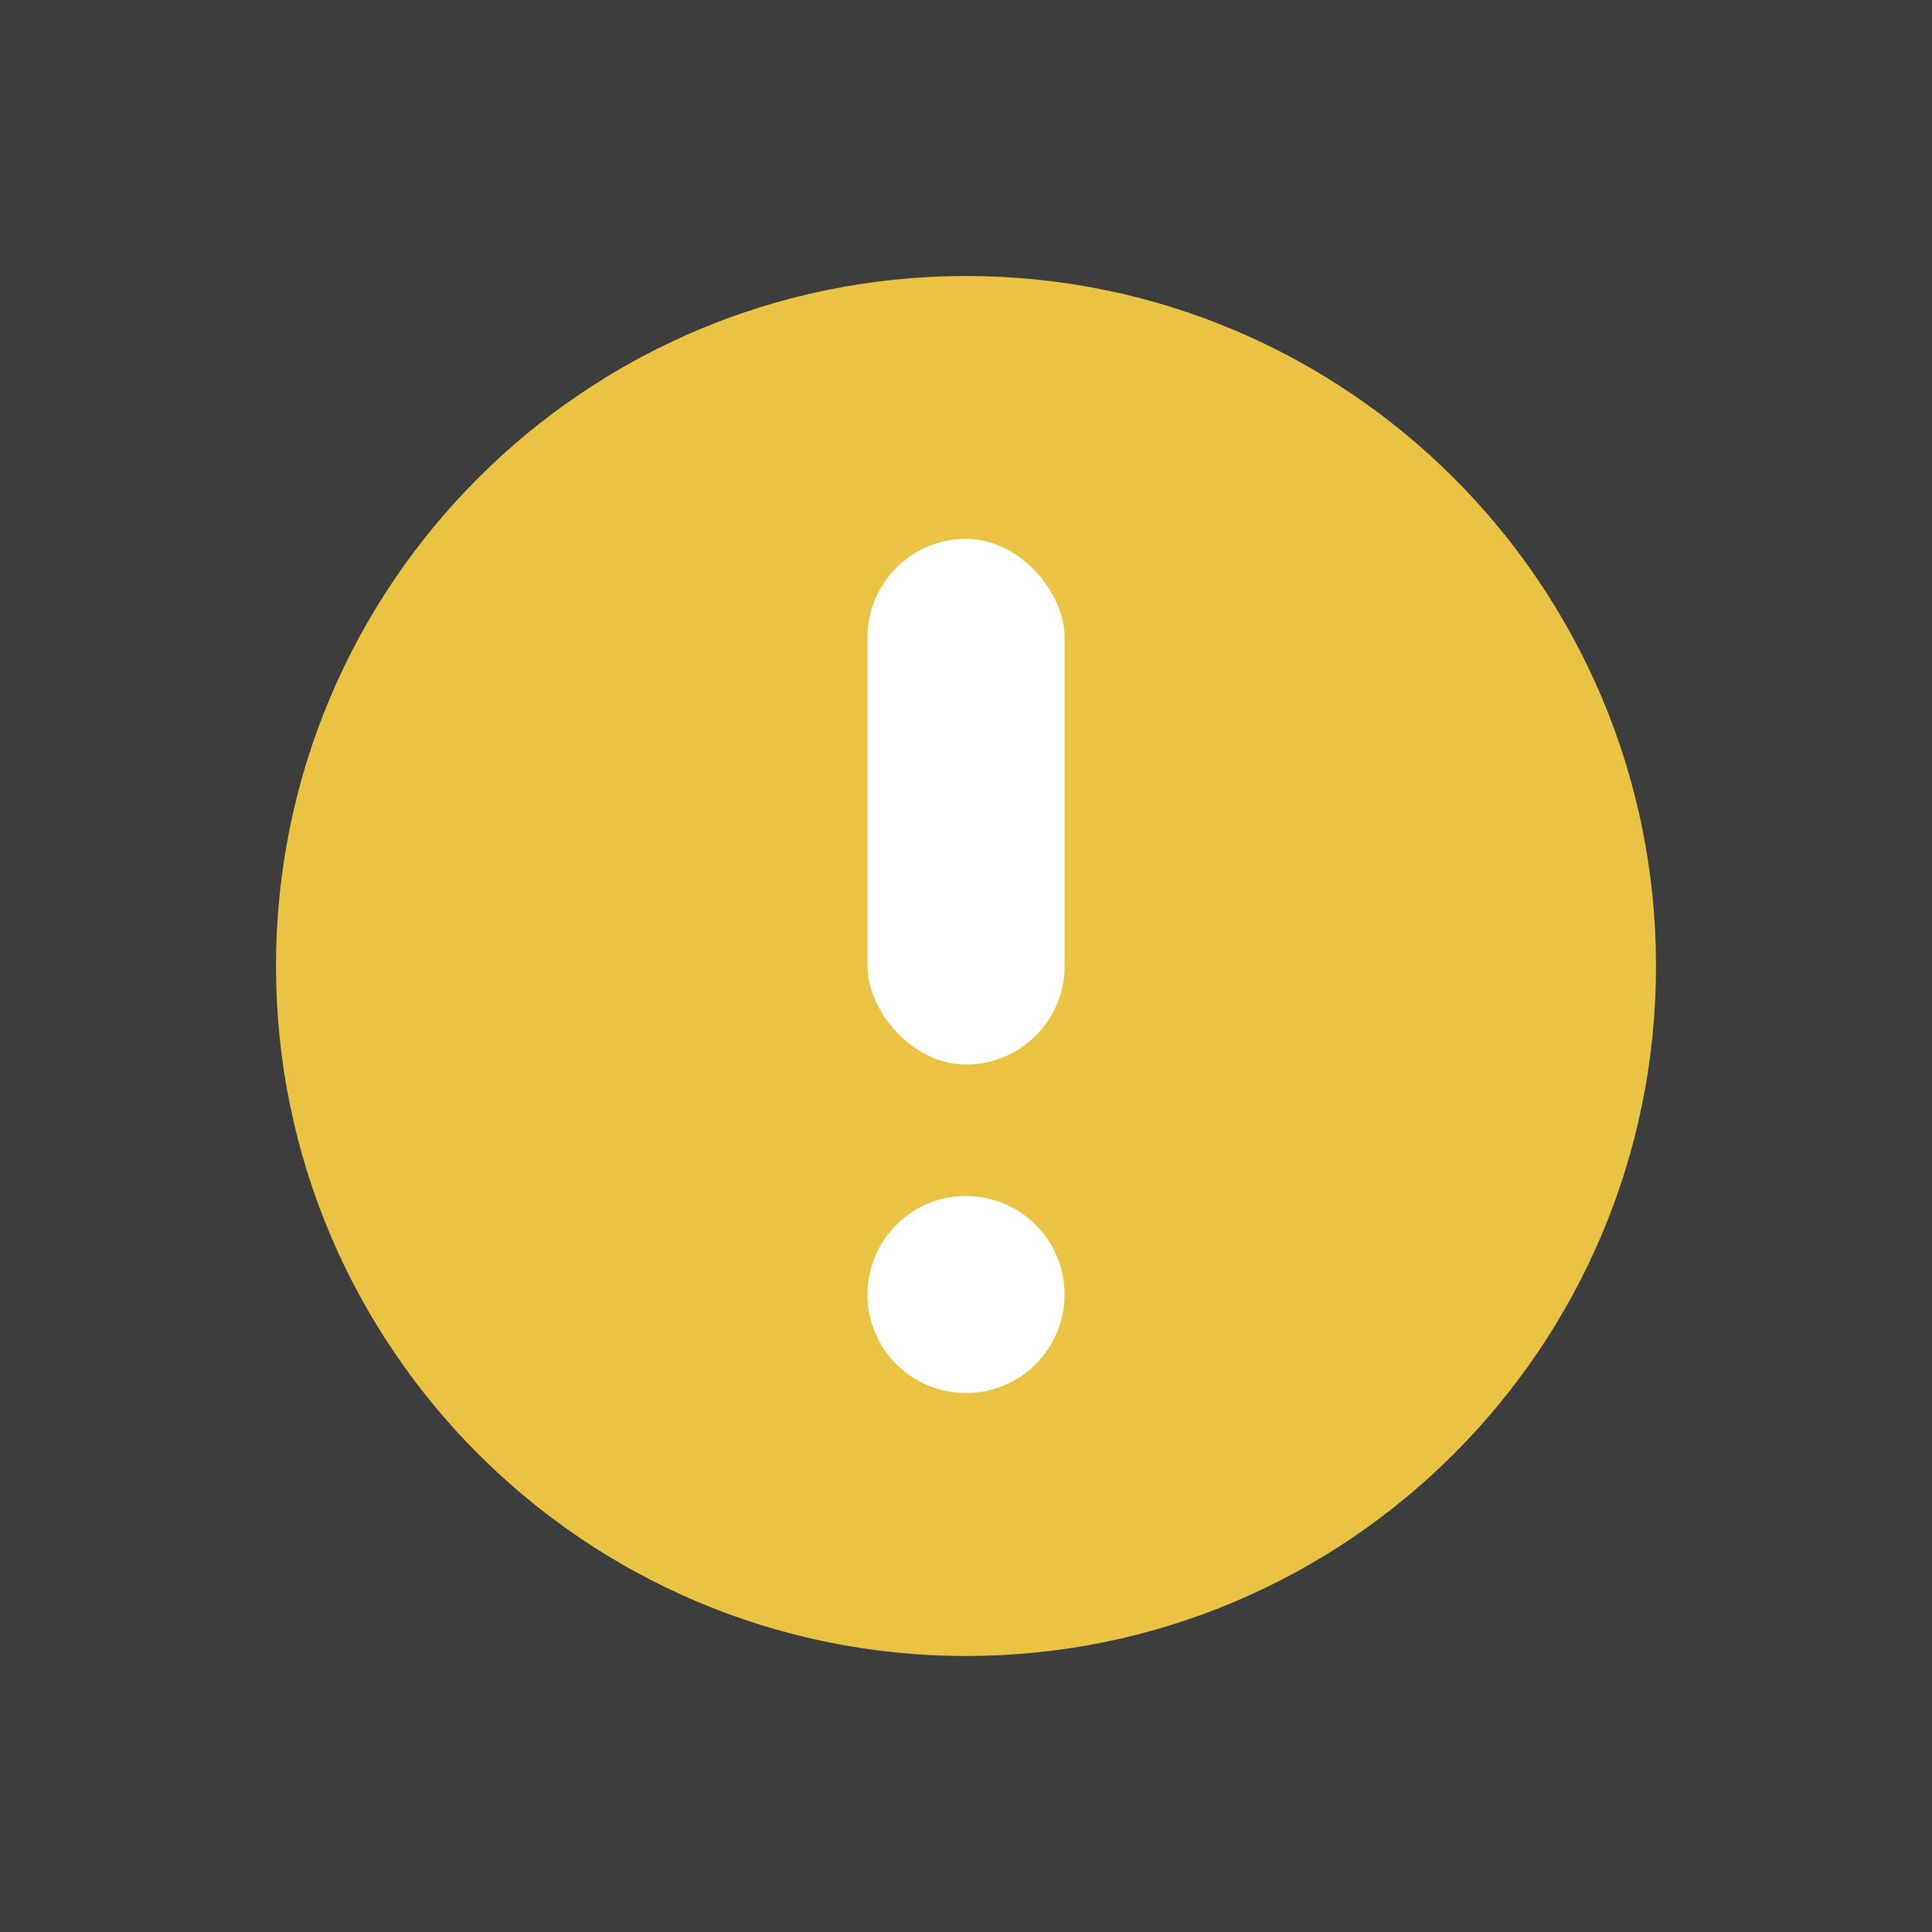 <svg width="21" height="21" viewBox="0 0 21 21" fill="none" xmlns="http://www.w3.org/2000/svg">
<rect x="0" y="0" width="21" height="21" fill="#333333" stroke="none"/>
<rect opacity="0.05" width="21" height="21" fill="white"/>
<path d="M10.5 18C14.642 18 18 14.642 18 10.5C18 6.358 14.642 3 10.5 3C6.358 3 3 6.358 3 10.5C3 14.642 6.358 18 10.5 18Z" fill="#EAC344"/>
<circle cx="10.5" cy="14.071" r="1.071" fill="white"/>
<rect x="9.429" y="5.857" width="2.143" height="5.714" rx="1.071" fill="white"/>
</svg>

